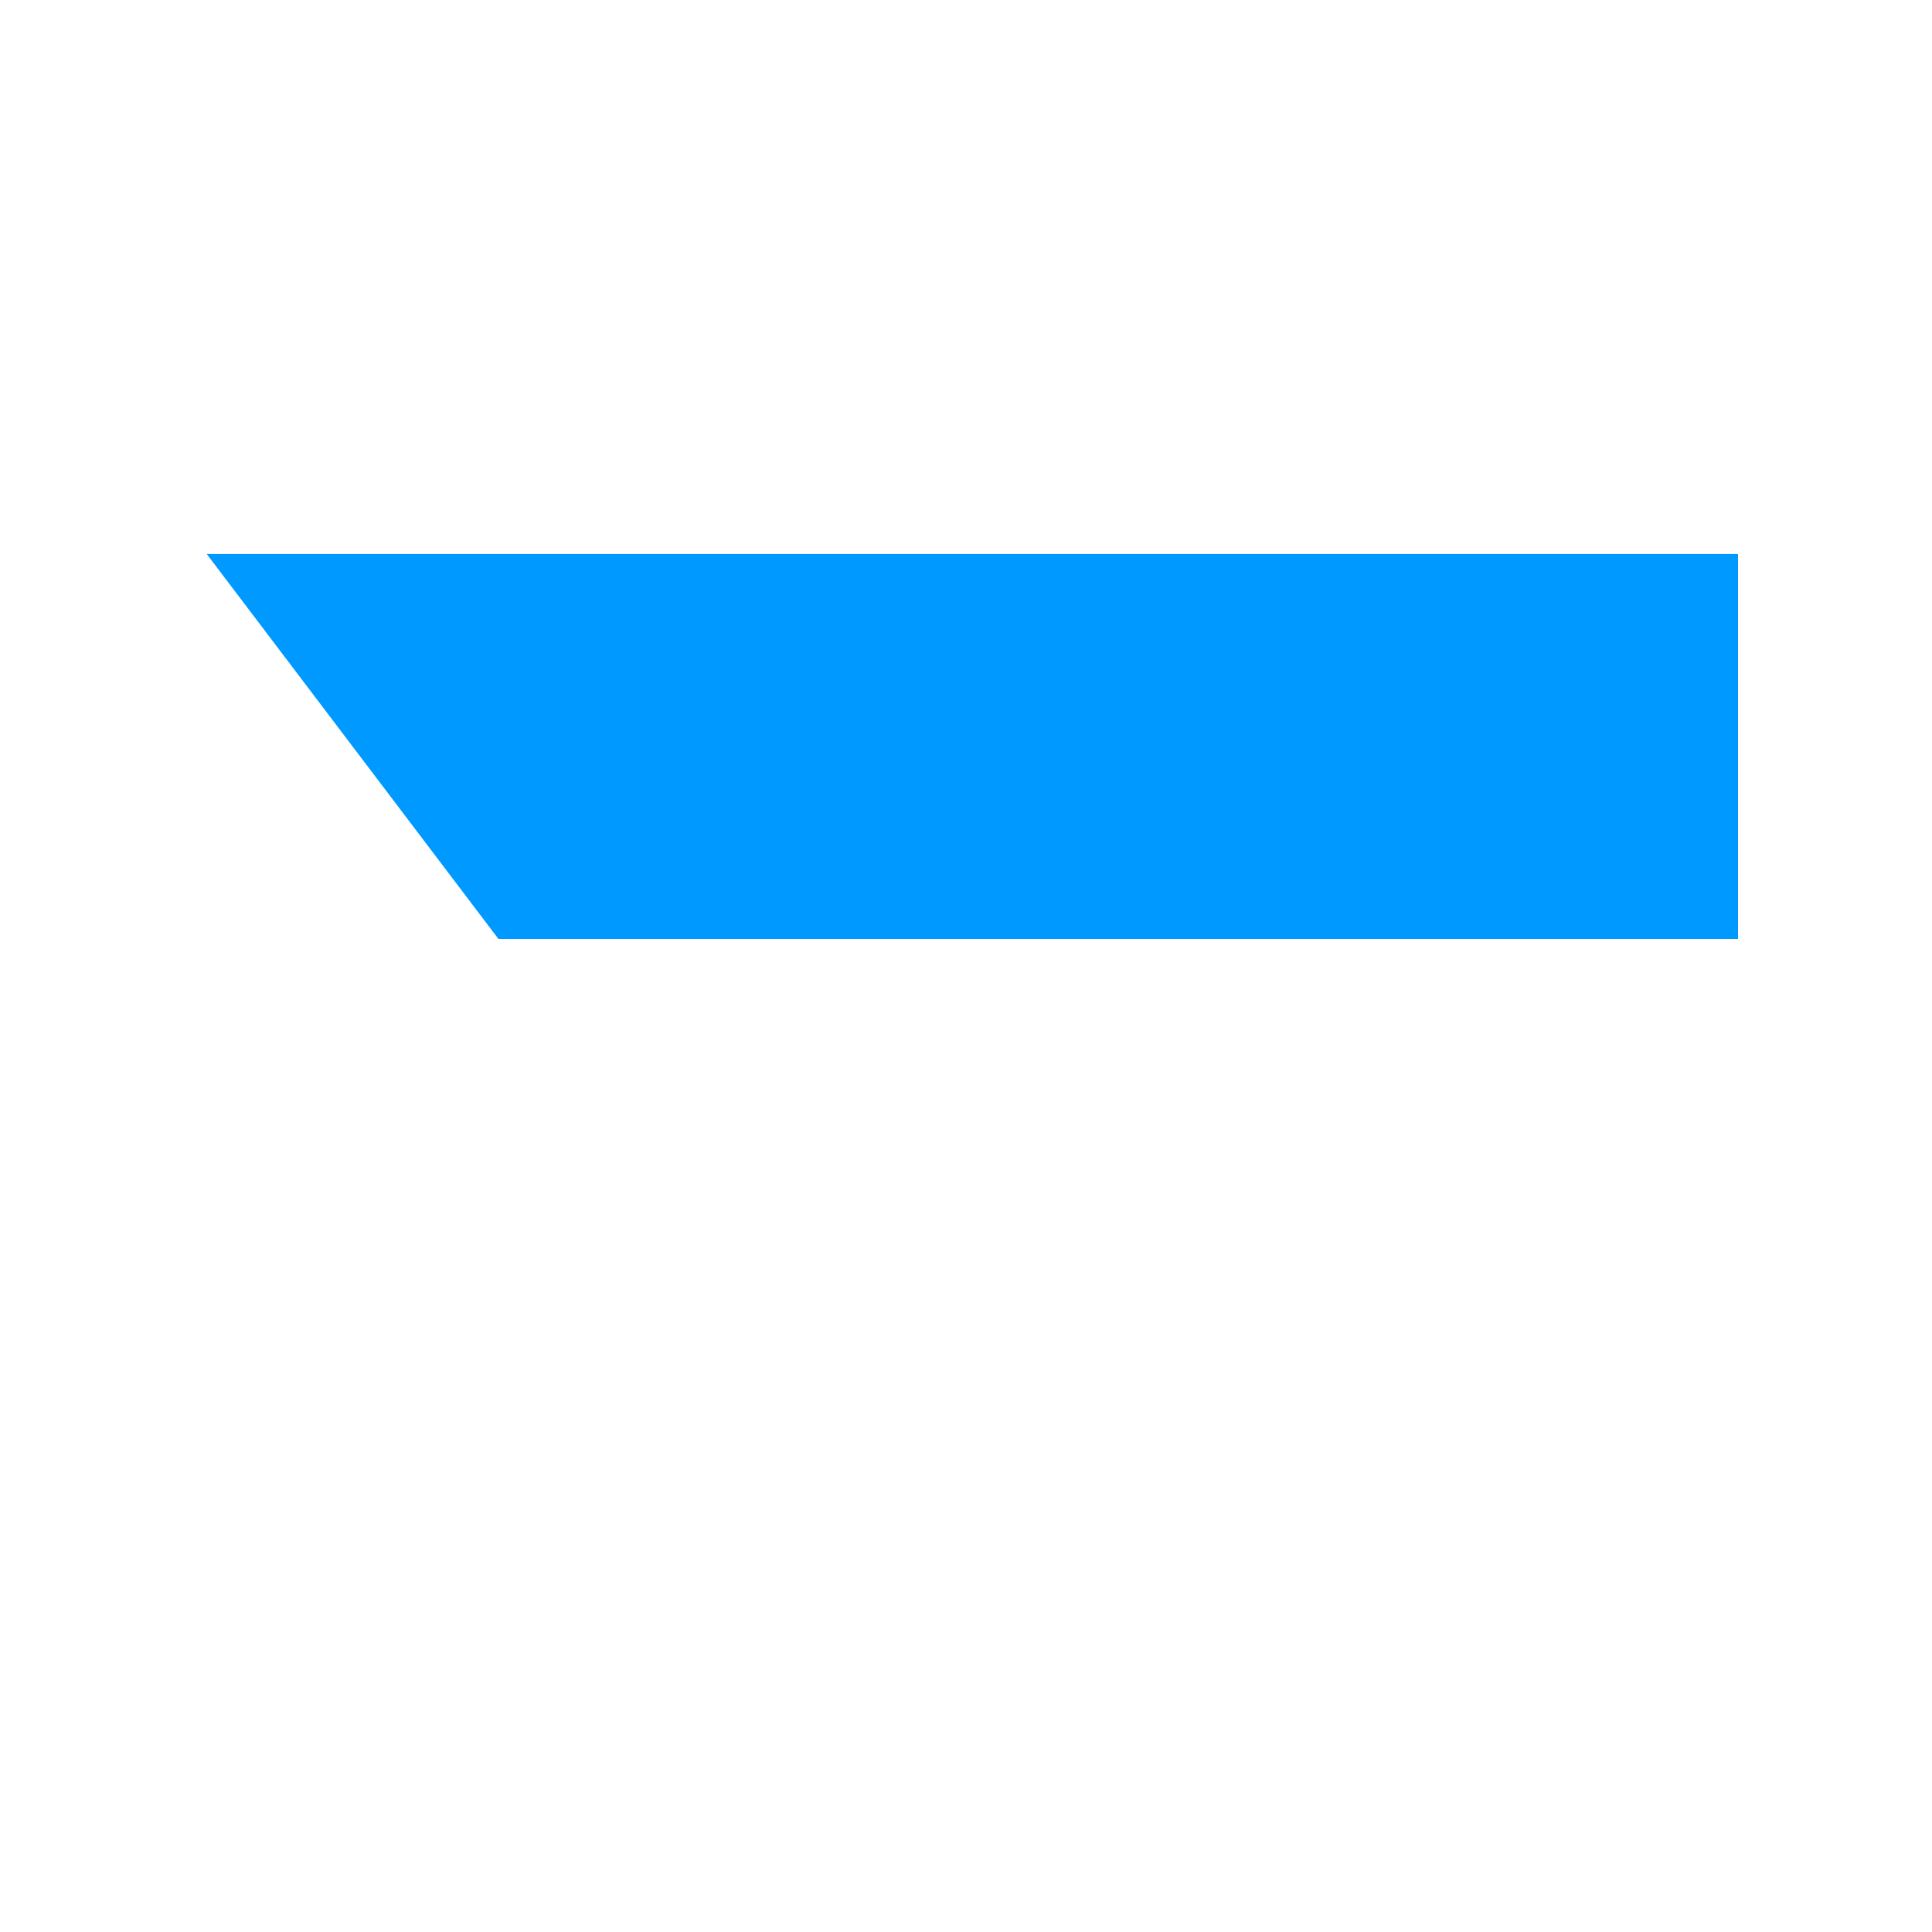 ﻿<?xml version="1.0" encoding="utf-8"?>
<svg version="1.1" xmlns:xlink="http://www.w3.org/1999/xlink" width="4px" height="4px" preserveAspectRatio="xMinYMid meet" viewBox="392 467  4 2" xmlns="http://www.w3.org/2000/svg">
  <path d="M 765 346.8  L 771 340.5  L 765 334.2  L 765 346.8  Z " fill-rule="nonzero" fill="#0099ff" stroke="none" transform="matrix(0.797 -0.604 0.604 0.797 -91.882 407.567 )" />
  <path d="M 350 340.5  L 766 340.5  " stroke-width="1" stroke="#0099ff" fill="none" transform="matrix(0.797 -0.604 0.604 0.797 -91.882 407.567 )" />
</svg>